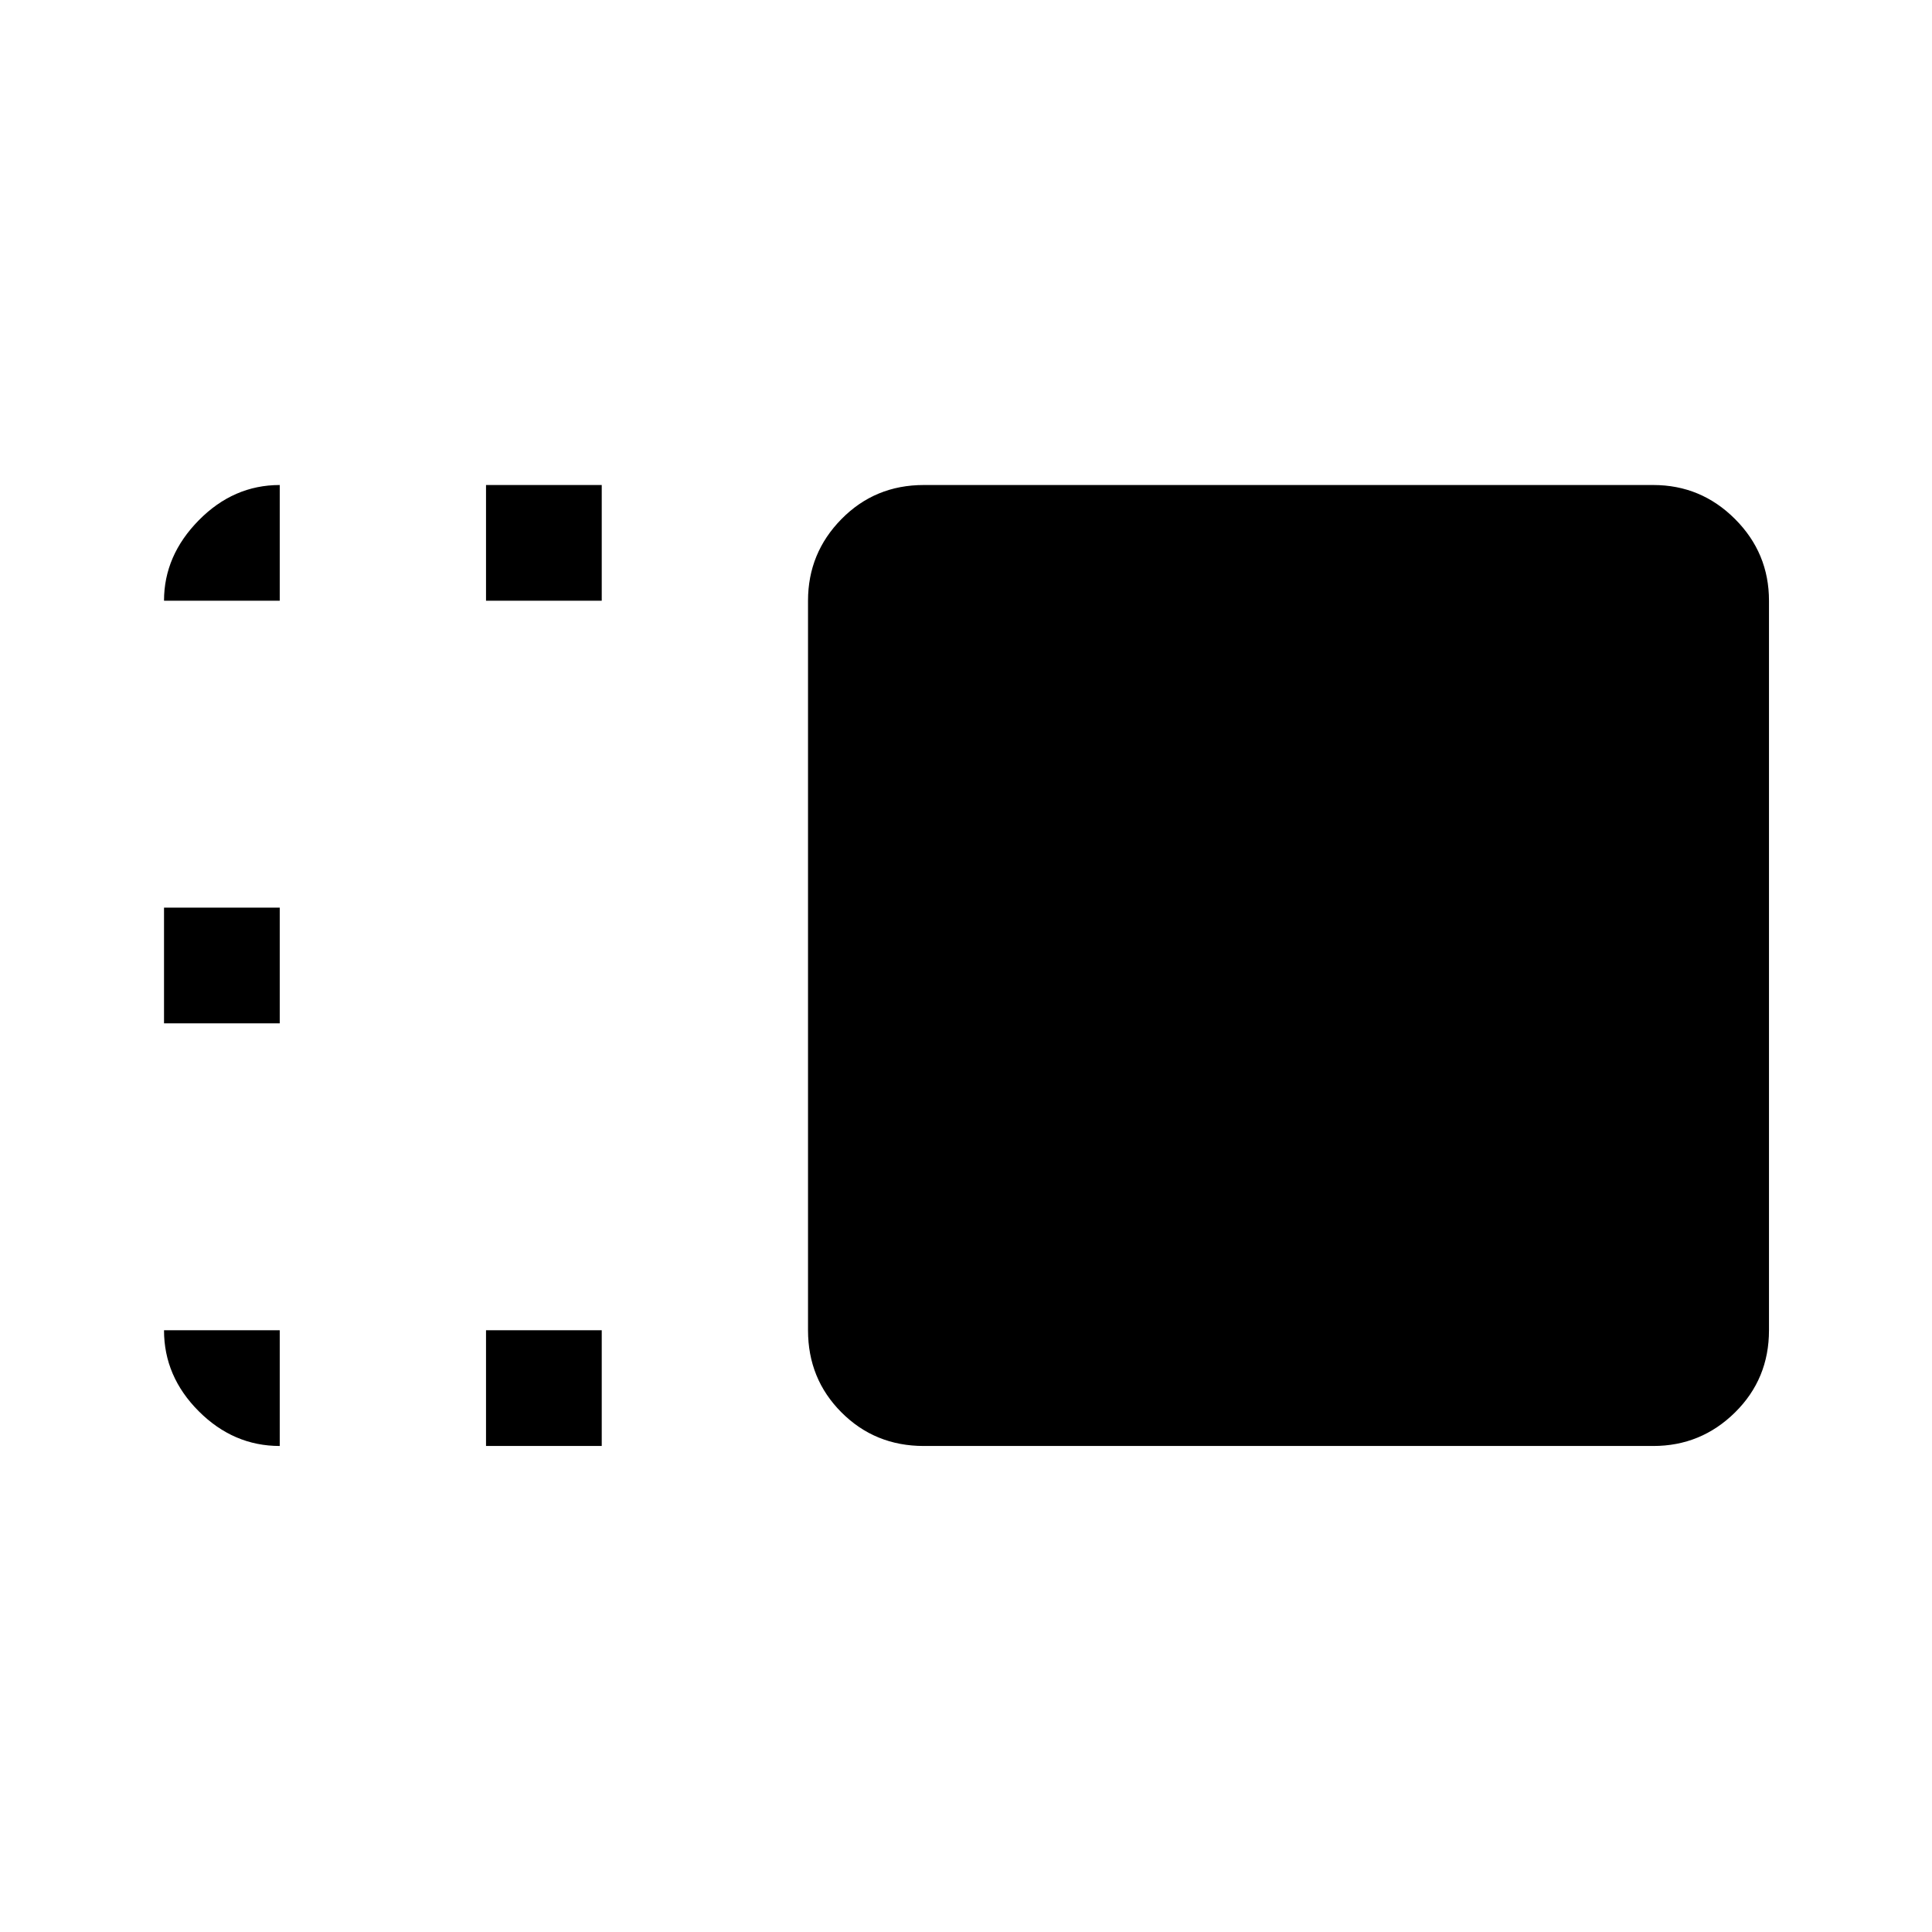 <svg xmlns="http://www.w3.org/2000/svg" height="48" viewBox="0 96 960 960" width="48"><path d="M401.5 394.5q0-23.719 16.656-40.609Q434.812 337 459 337h362.5q23.719 0 40.609 16.891Q879 370.781 879 394.5V757q0 24.188-16.891 40.844Q845.219 814.5 821.5 814.5H459q-24.188 0-40.844-16.656Q401.5 781.188 401.5 757V394.5Zm-160 420V757H299v57.5h-57.5Zm0-420V337H299v57.5h-57.5Zm-160 210V547H139v57.5H81.5Zm0 152.5H139v57.5q-23 0-40.25-17.266Q81.5 779.969 81.5 757Zm0-362.5q0-22.438 17.266-39.969Q116.03 337 139 337v57.5H81.5Z"/></svg>